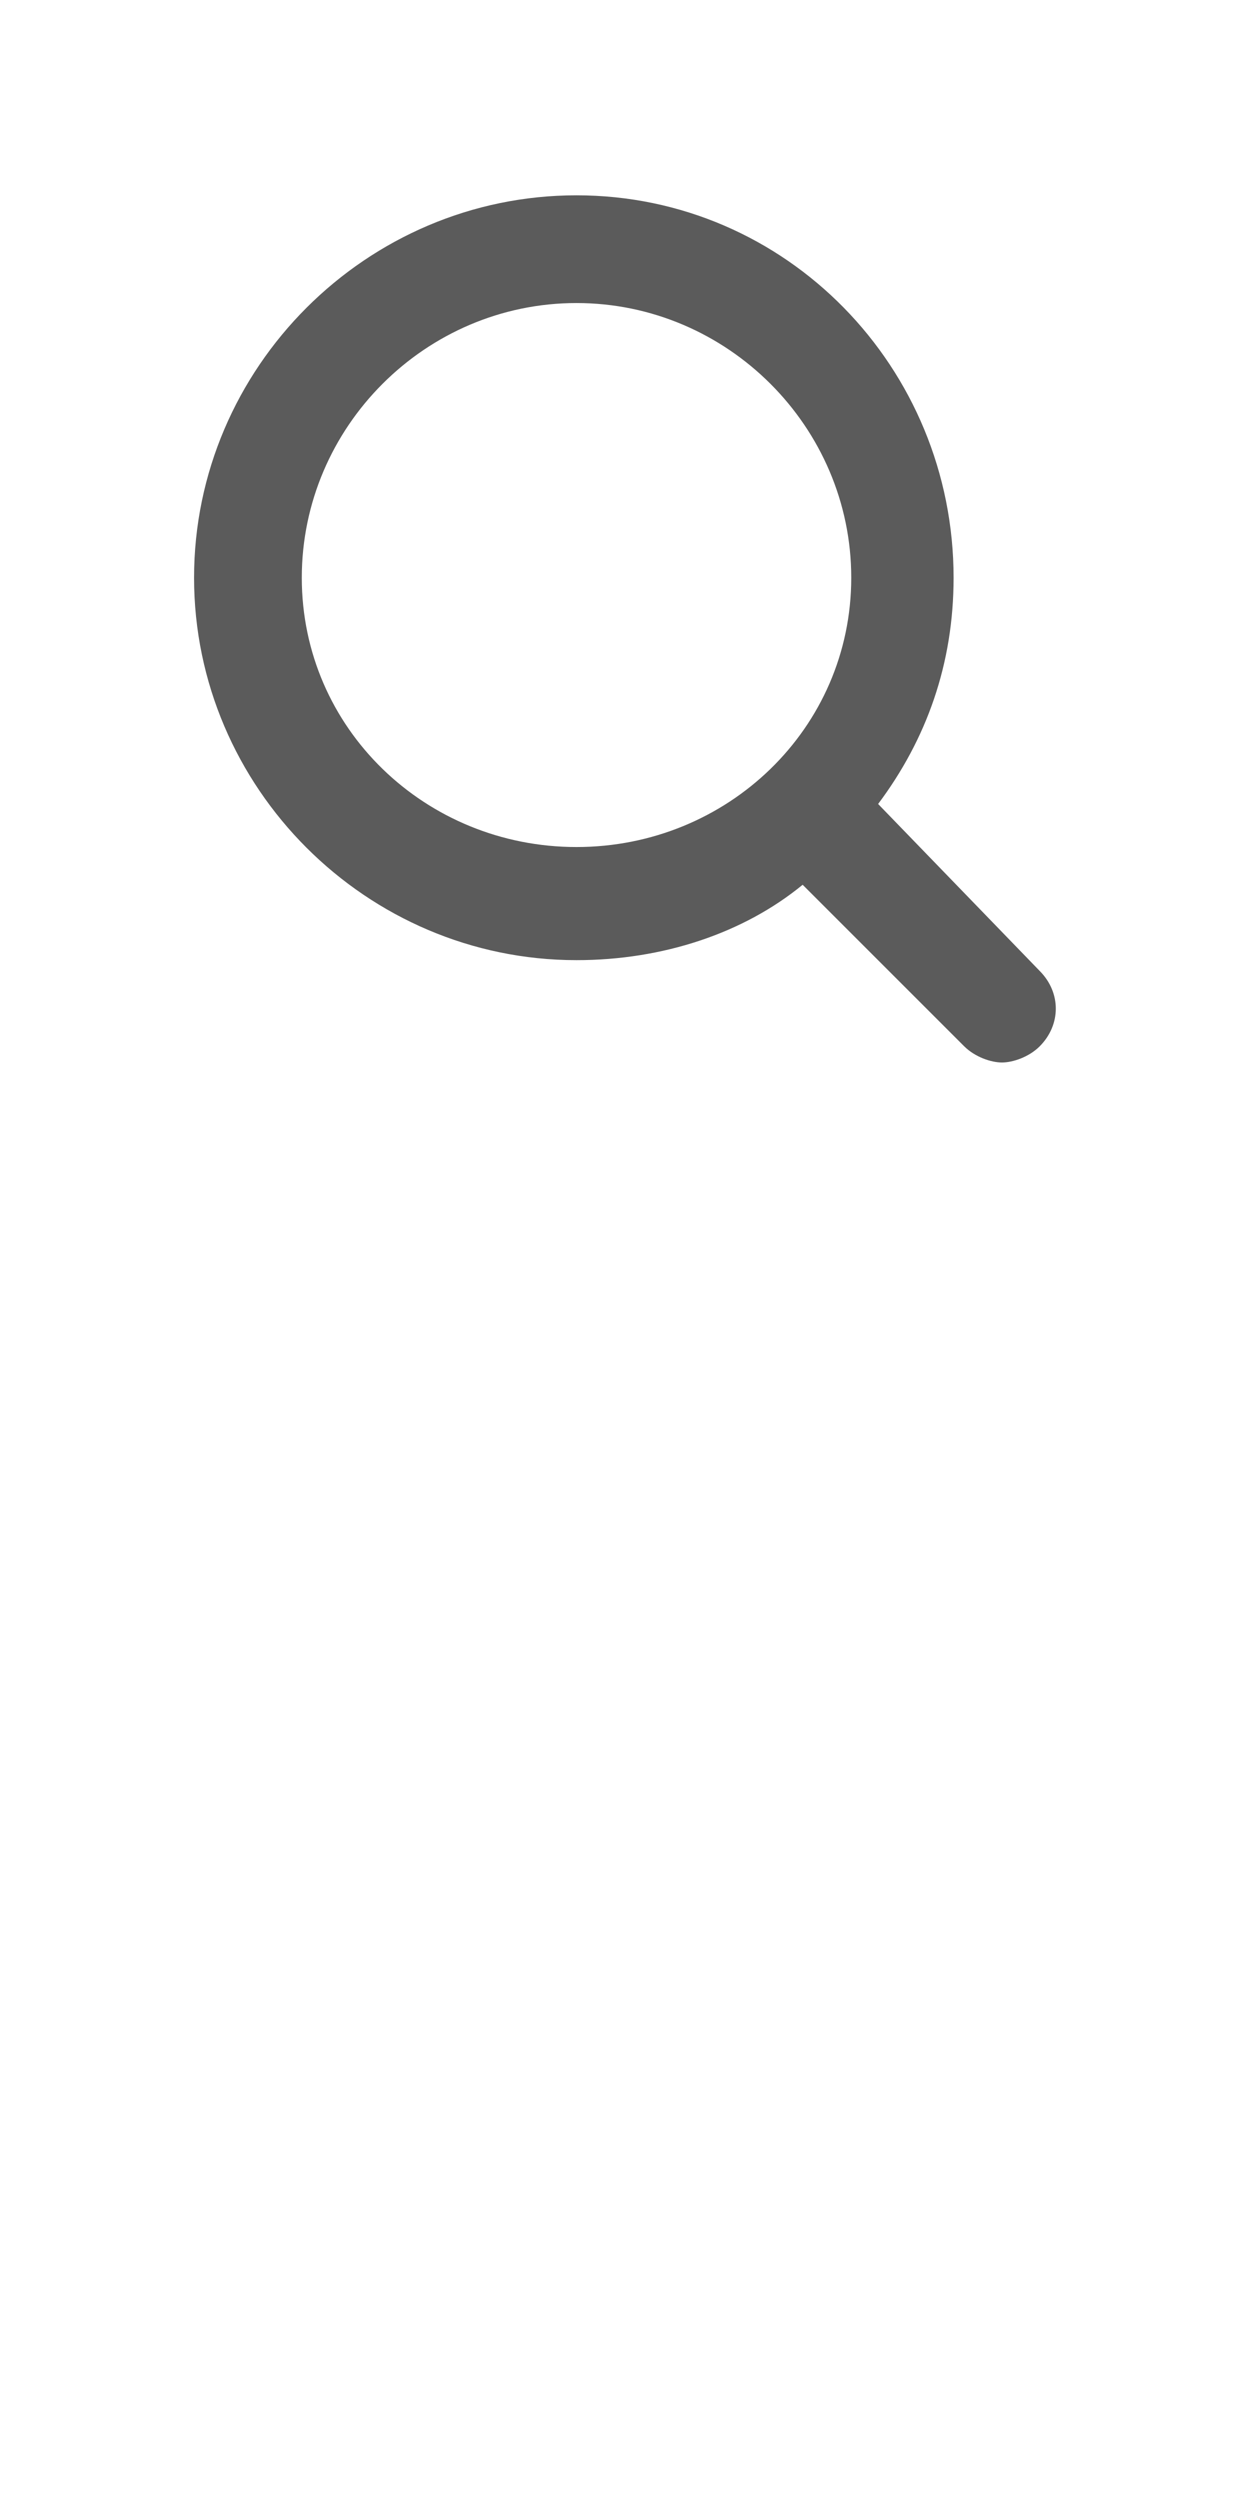 <?xml version="1.0" encoding="utf-8"?>
<!-- Generator: Adobe Illustrator 16.0.0, SVG Export Plug-In . SVG Version: 6.00 Build 0)  -->
<!DOCTYPE svg PUBLIC "-//W3C//DTD SVG 1.1//EN" "http://www.w3.org/Graphics/SVG/1.1/DTD/svg11.dtd">
<svg version="1.1" id="Layer_1" xmlns="http://www.w3.org/2000/svg" xmlns:xlink="http://www.w3.org/1999/xlink" x="0px" y="0px"
	 width="16px" height="32px" viewBox="0 0 16 32" enable-background="new 0 0 16 32" xml:space="preserve">
<g transform="translate(0, 0)">
	<path fill="#5B5B5B" d="M11.24,10.291c0.62-0.828,0.966-1.793,0.966-2.896c0-2.689-2.138-4.895-4.827-4.895
		c-2.688,0-4.895,2.206-4.895,4.895s2.207,4.895,4.895,4.895c1.104,0,2.138-0.344,2.895-0.965l2.068,2.068
		c0.139,0.138,0.345,0.207,0.483,0.207c0.138,0,0.345-0.069,0.483-0.207c0.275-0.276,0.275-0.689,0-0.965L11.24,10.291z
		 M7.379,10.842c-1.931,0-3.516-1.517-3.516-3.447c0-1.931,1.585-3.516,3.516-3.516c1.931,0,3.517,1.585,3.517,3.516
		C10.896,9.325,9.311,10.842,7.379,10.842z"/>
</g>
</svg>
